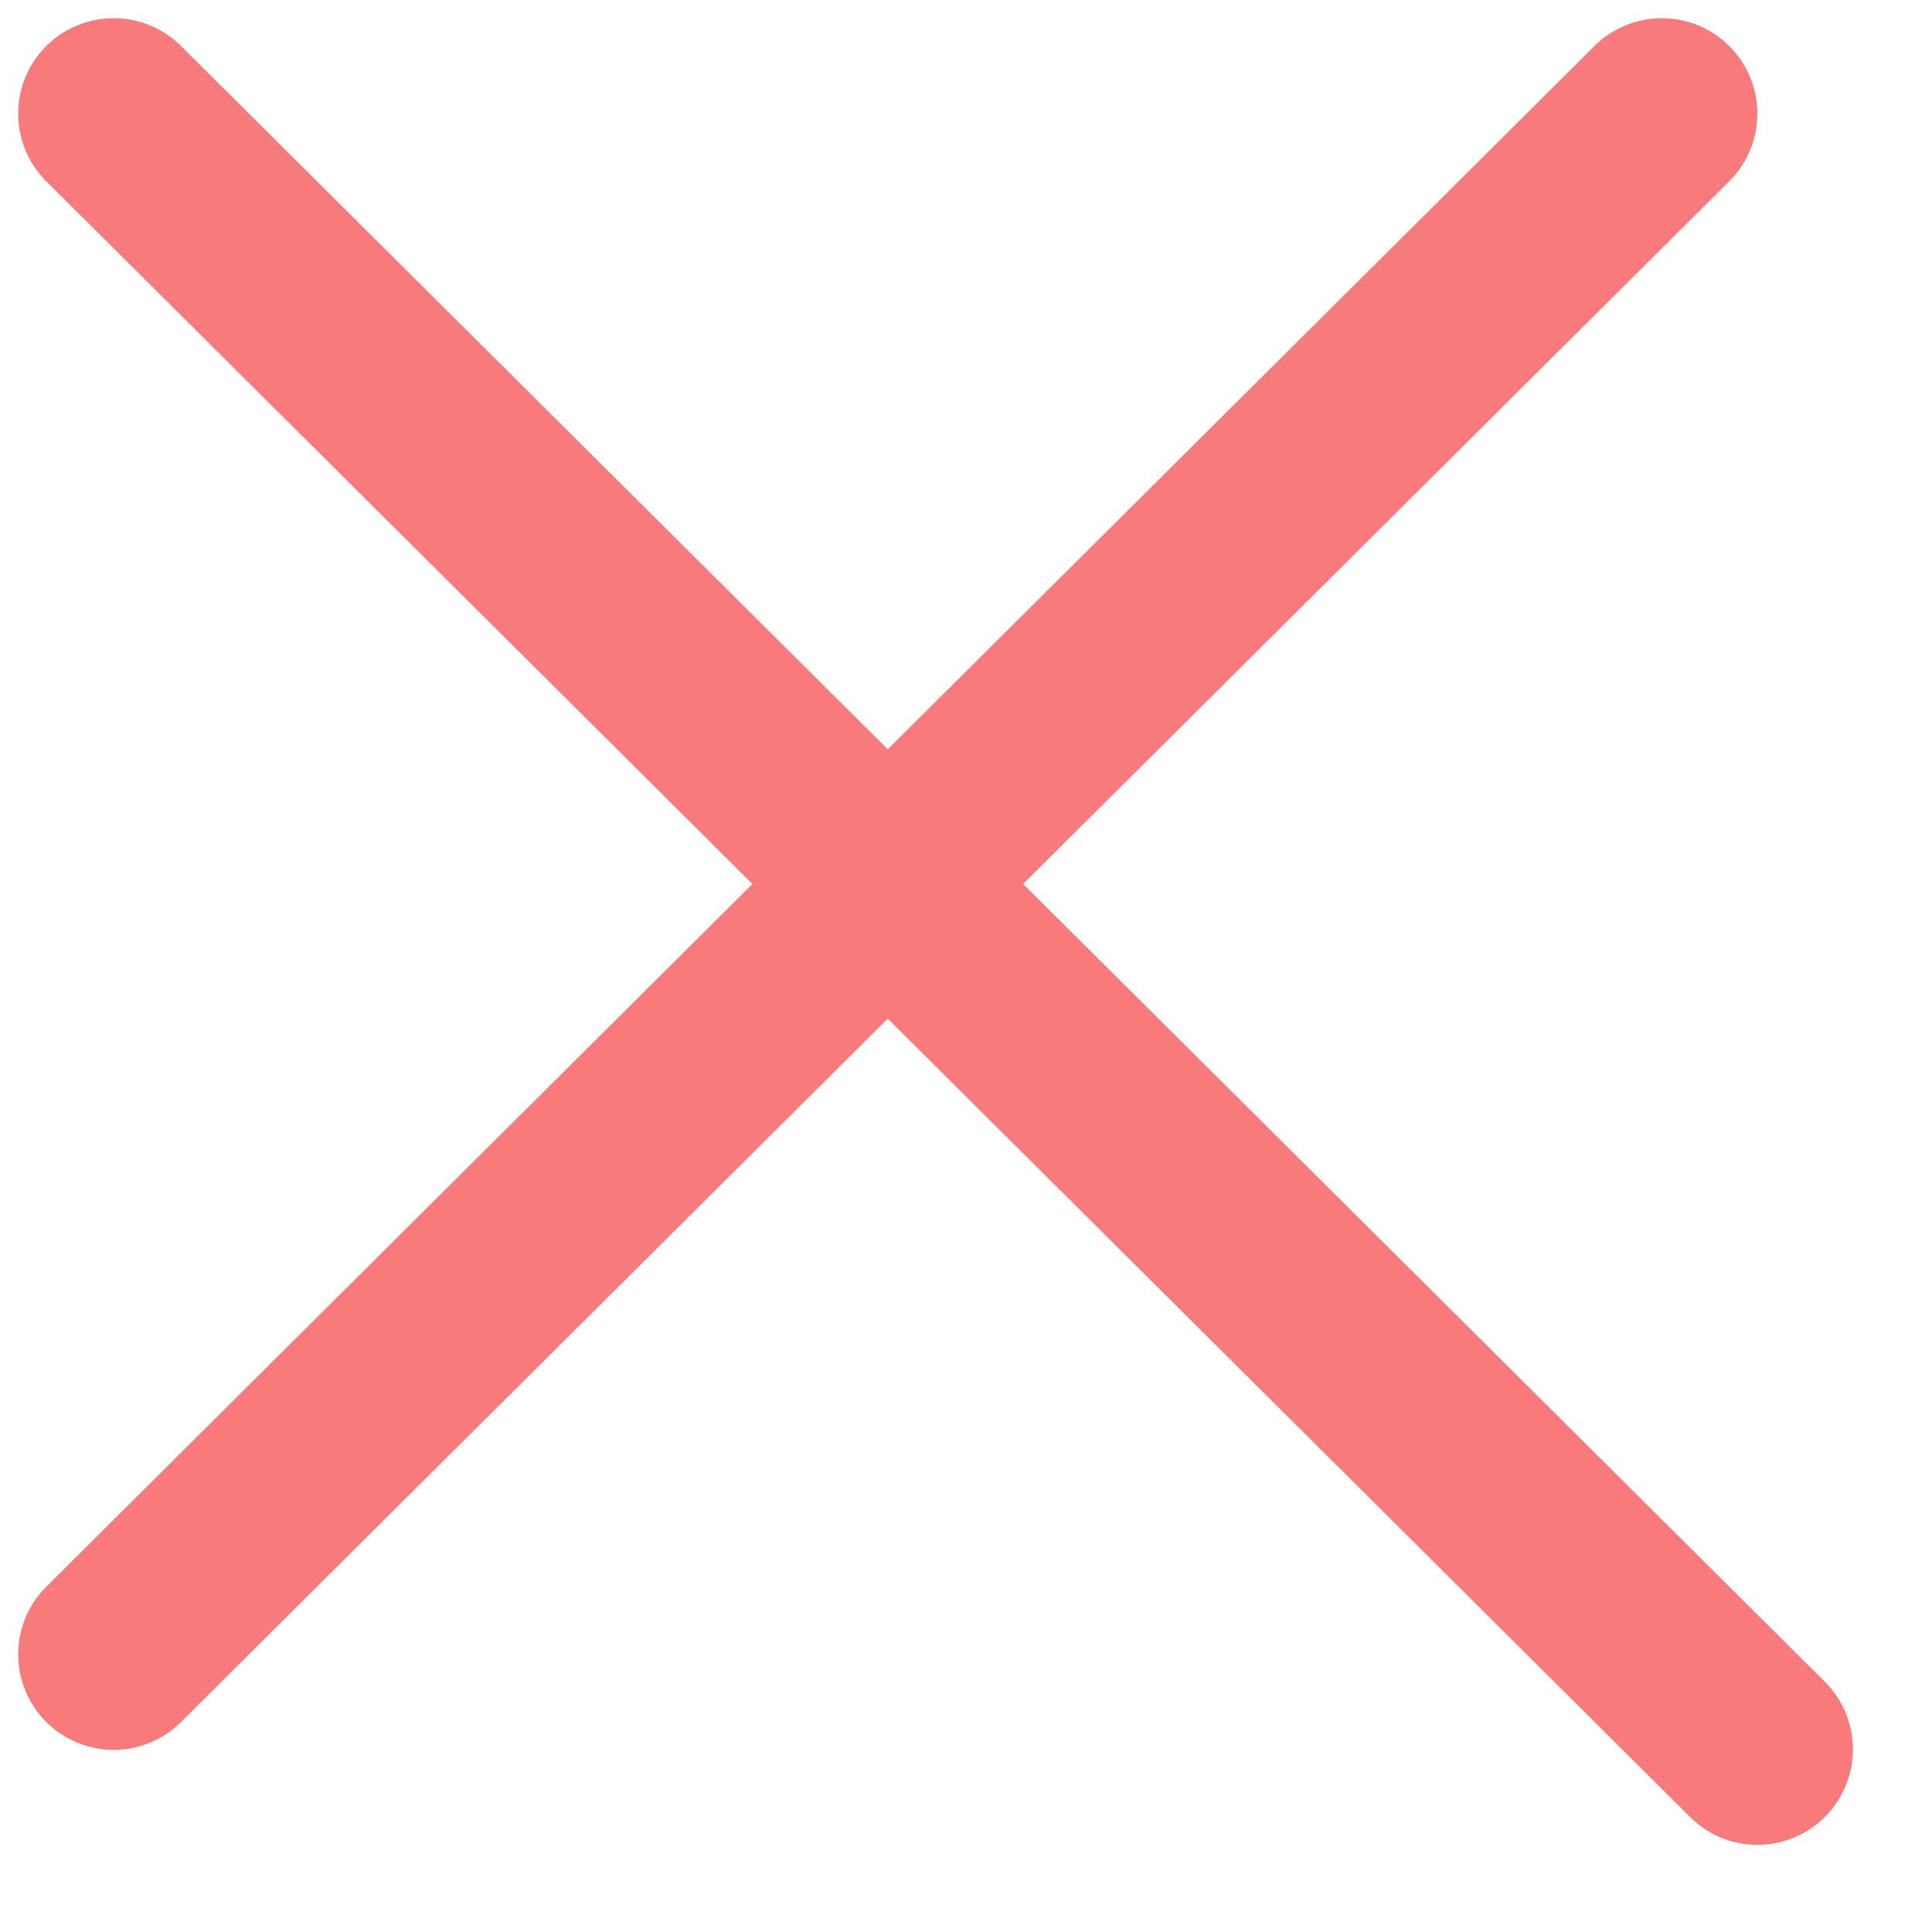 <?xml version="1.0" encoding="UTF-8"?>
<svg width="17px" height="17px" viewBox="0 0 17 17" version="1.1" xmlns="http://www.w3.org/2000/svg" xmlns:xlink="http://www.w3.org/1999/xlink">
    <!-- Generator: Sketch 49.2 (51160) - http://www.bohemiancoding.com/sketch -->
    <title>Group 3</title>
    <desc>Created with Sketch.</desc>
    <defs></defs>
    <g id="Symbols" stroke="none" stroke-width="1" fill="none" fill-rule="evenodd" stroke-linecap="round" stroke-linejoin="round">
        <g id="Changelog" transform="translate(-860, -76)" fill="#DA2244" fill-rule="nonzero" stroke="#F97A7A" stroke-width="1.68">
            <g id="Group-3" transform="translate(861, 77)">
                <path d="M0,13.557 L13.623,0" id="Shape"></path>
                <path d="M0,0 L14.464,14.393" id="Shape"></path>
            </g>
        </g>
    </g>
</svg>